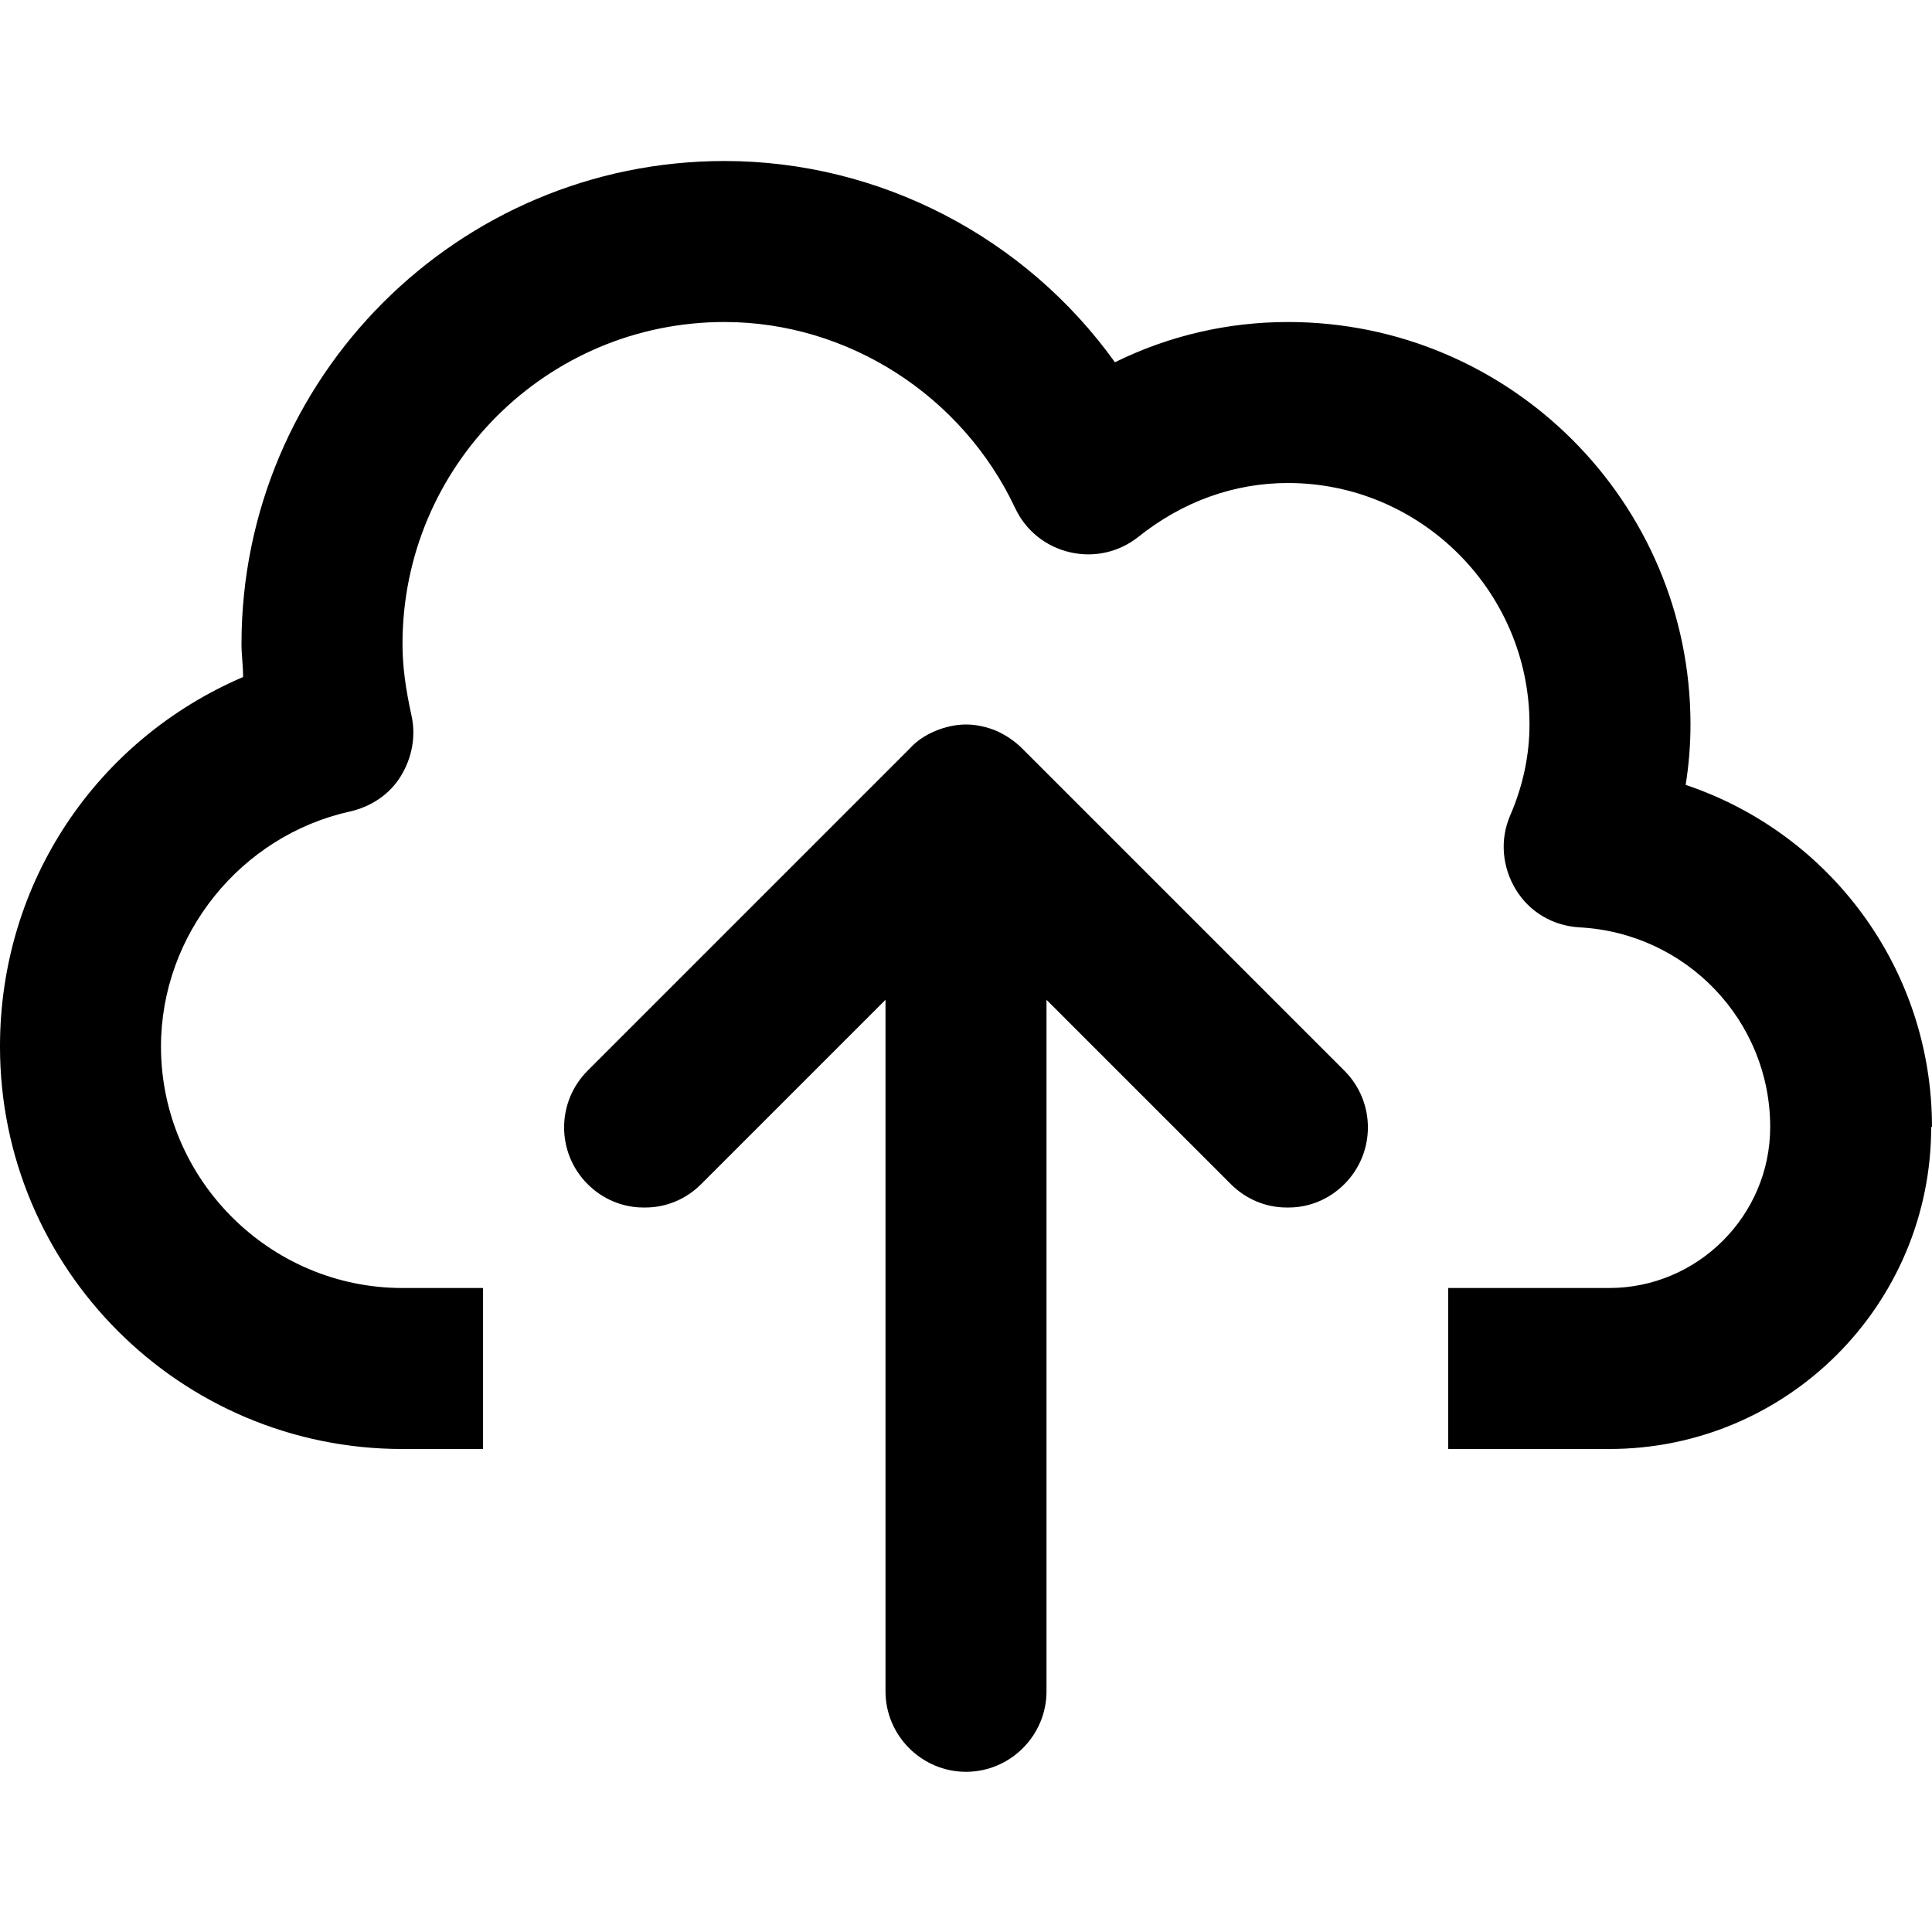 <?xml version="1.0" encoding="UTF-8"?><svg id="a" xmlns="http://www.w3.org/2000/svg" width="24" height="24" viewBox="0 0 24 24"><path id="b" d="M23.99,14c0,2.21-1.79,4-4,4h-2v-2h2c1.1,0,2-.9,2-2,0-1.32-1.04-2.41-2.37-2.48-.33-.02-.62-.19-.79-.47s-.2-.62-.07-.92c.16-.37,.24-.75,.24-1.13,0-1.65-1.35-3-3-3-.67,0-1.31,.23-1.86,.67-.24,.19-.55,.26-.85,.19s-.55-.27-.68-.55c-.66-1.4-2.08-2.31-3.61-2.31-2.21,0-4,1.79-4,4,0,.28,.04,.56,.11,.88,.06,.26,.01,.53-.13,.76s-.37,.38-.63,.44c-1.36,.3-2.35,1.53-2.35,2.92,0,1.65,1.35,3,3,3h1v2h-1c-2.76,0-5-2.24-5-5,0-2.04,1.2-3.81,3.02-4.59,0-.14-.02-.28-.02-.41,0-3.31,2.69-6,6-6,1.93,0,3.74,.95,4.85,2.5,.67-.33,1.4-.5,2.15-.5,2.76,0,5,2.24,5,5,0,.25-.02,.5-.06,.75,1.79,.6,3.06,2.28,3.06,4.25h-.01Zm-11.29-4.7h0c-.1-.1-.21-.17-.32-.22-.12-.05-.25-.08-.38-.08s-.26,.03-.38,.08-.23,.12-.32,.22h0l-4,4c-.39,.39-.39,1.02,0,1.41,.19,.19,.44,.29,.69,.29h.03c.25,0,.5-.1,.69-.29l2.29-2.29v8.59c0,.55,.45,1,1,1s1-.45,1-1V12.42l2.29,2.29c.19,.19,.44,.29,.69,.29h.03c.25,0,.5-.1,.69-.29,.39-.39,.39-1.02,0-1.41l-4-4Z"/></svg>